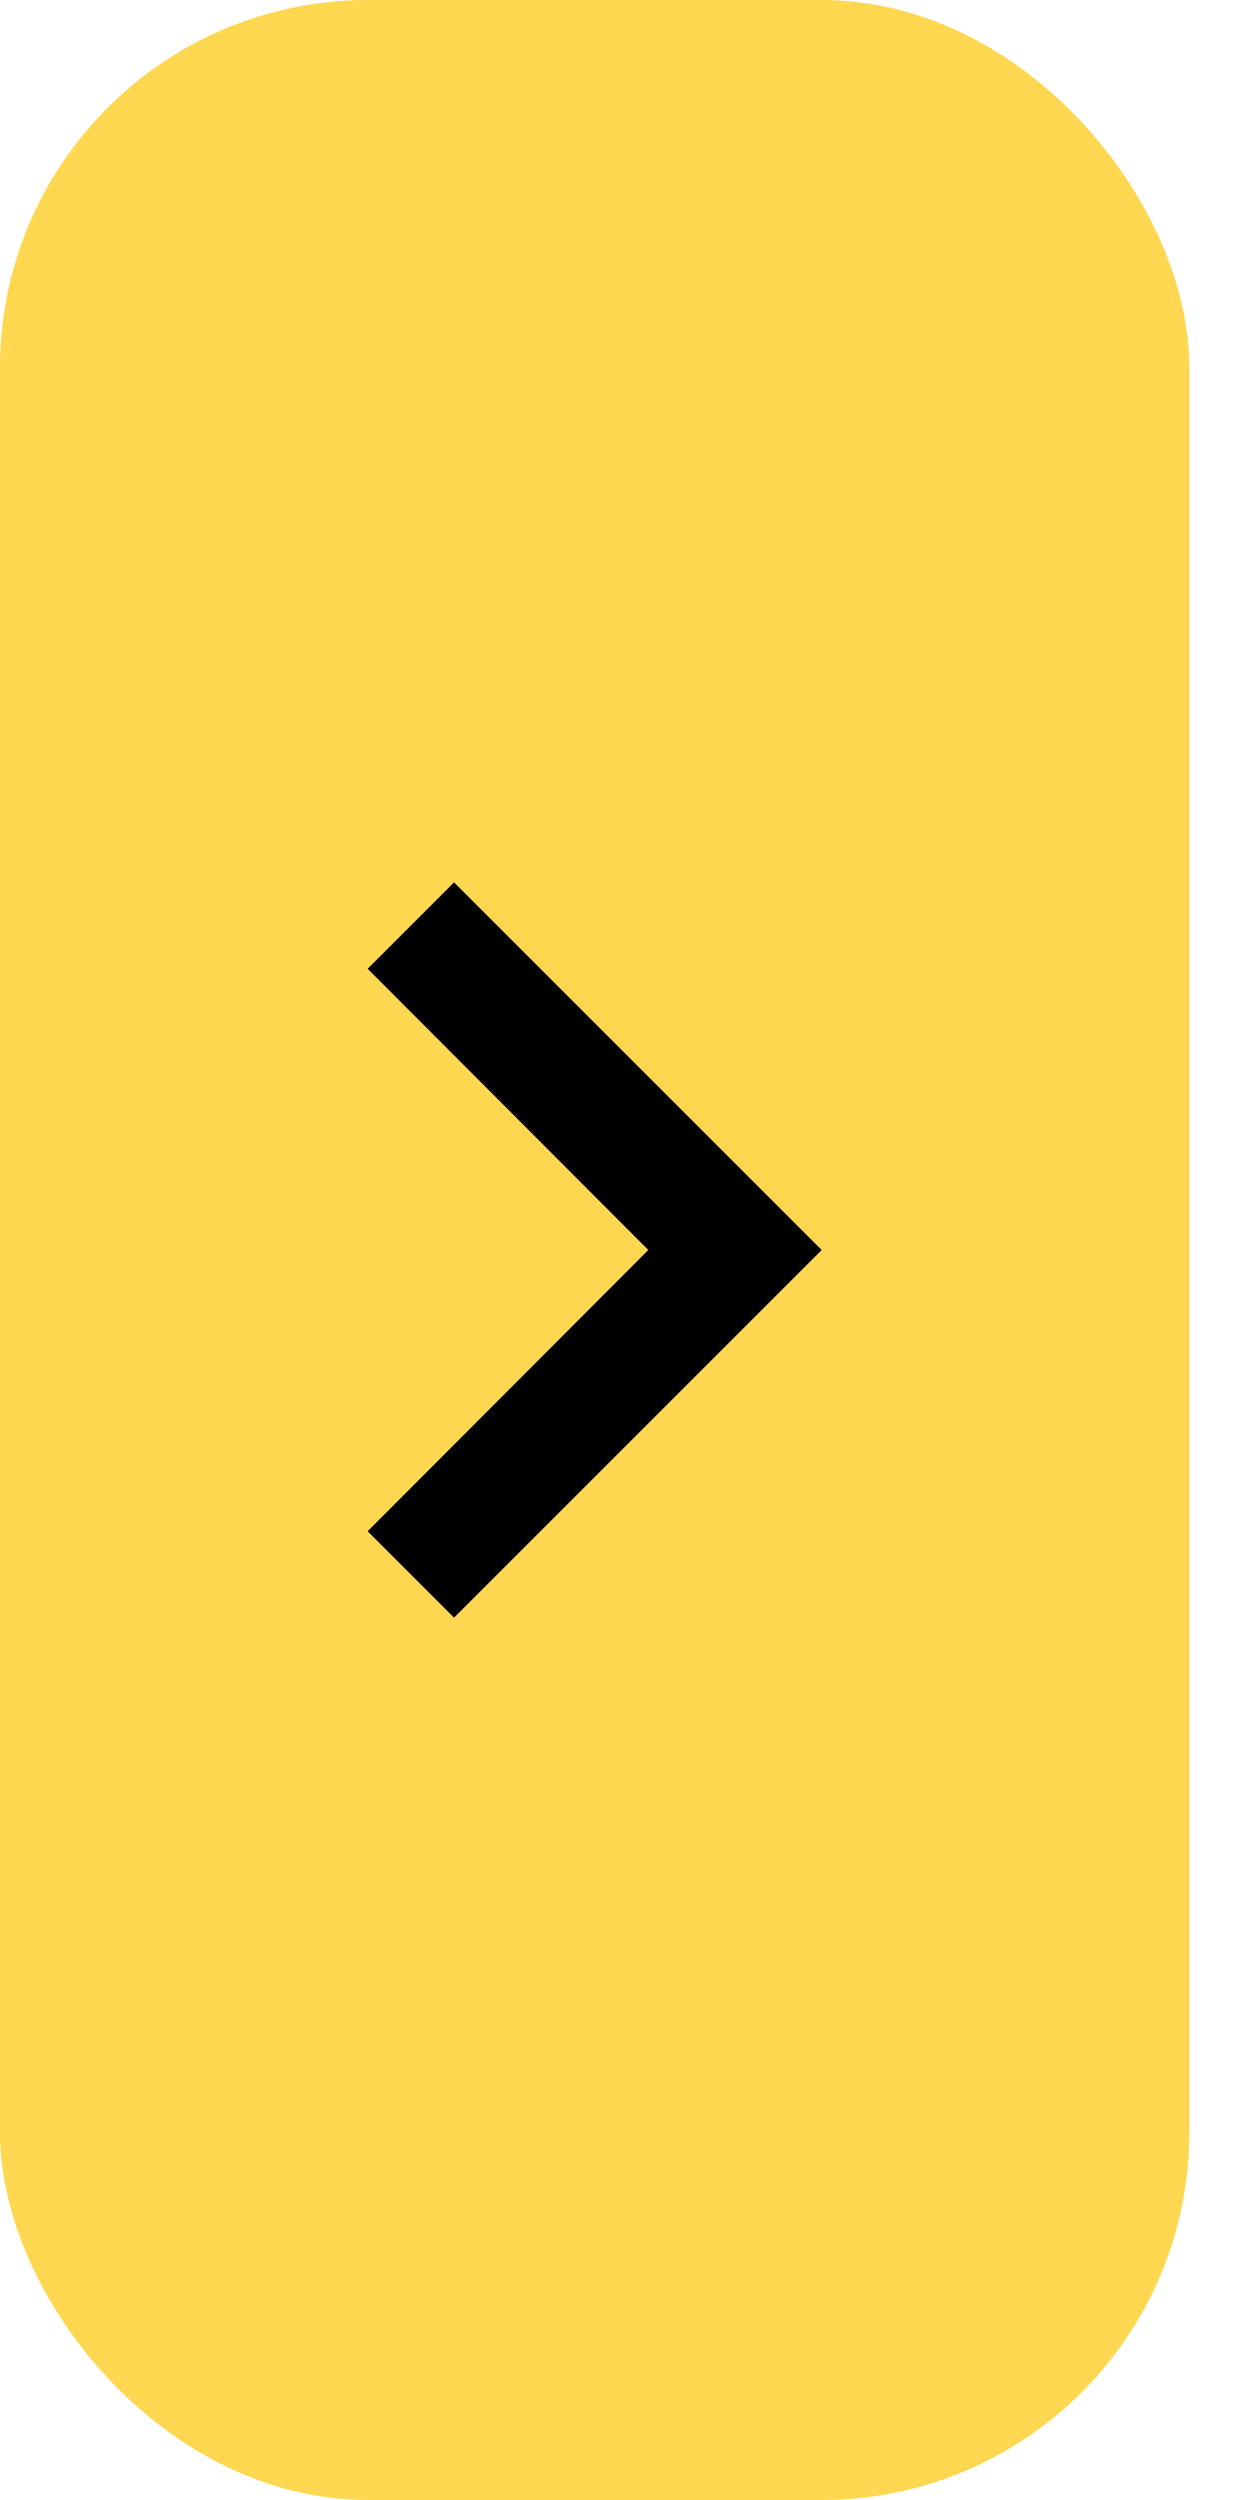 <svg width="17" height="34" viewBox="0 0 17 34" fill="none" xmlns="http://www.w3.org/2000/svg">
<rect width="16.175" height="34" rx="5" fill="#FFD750"/>
<path d="M5 20.825L8.817 17L5 13.175L6.175 12L11.175 17L6.175 22L5 20.825Z" fill="black"/>
</svg>
